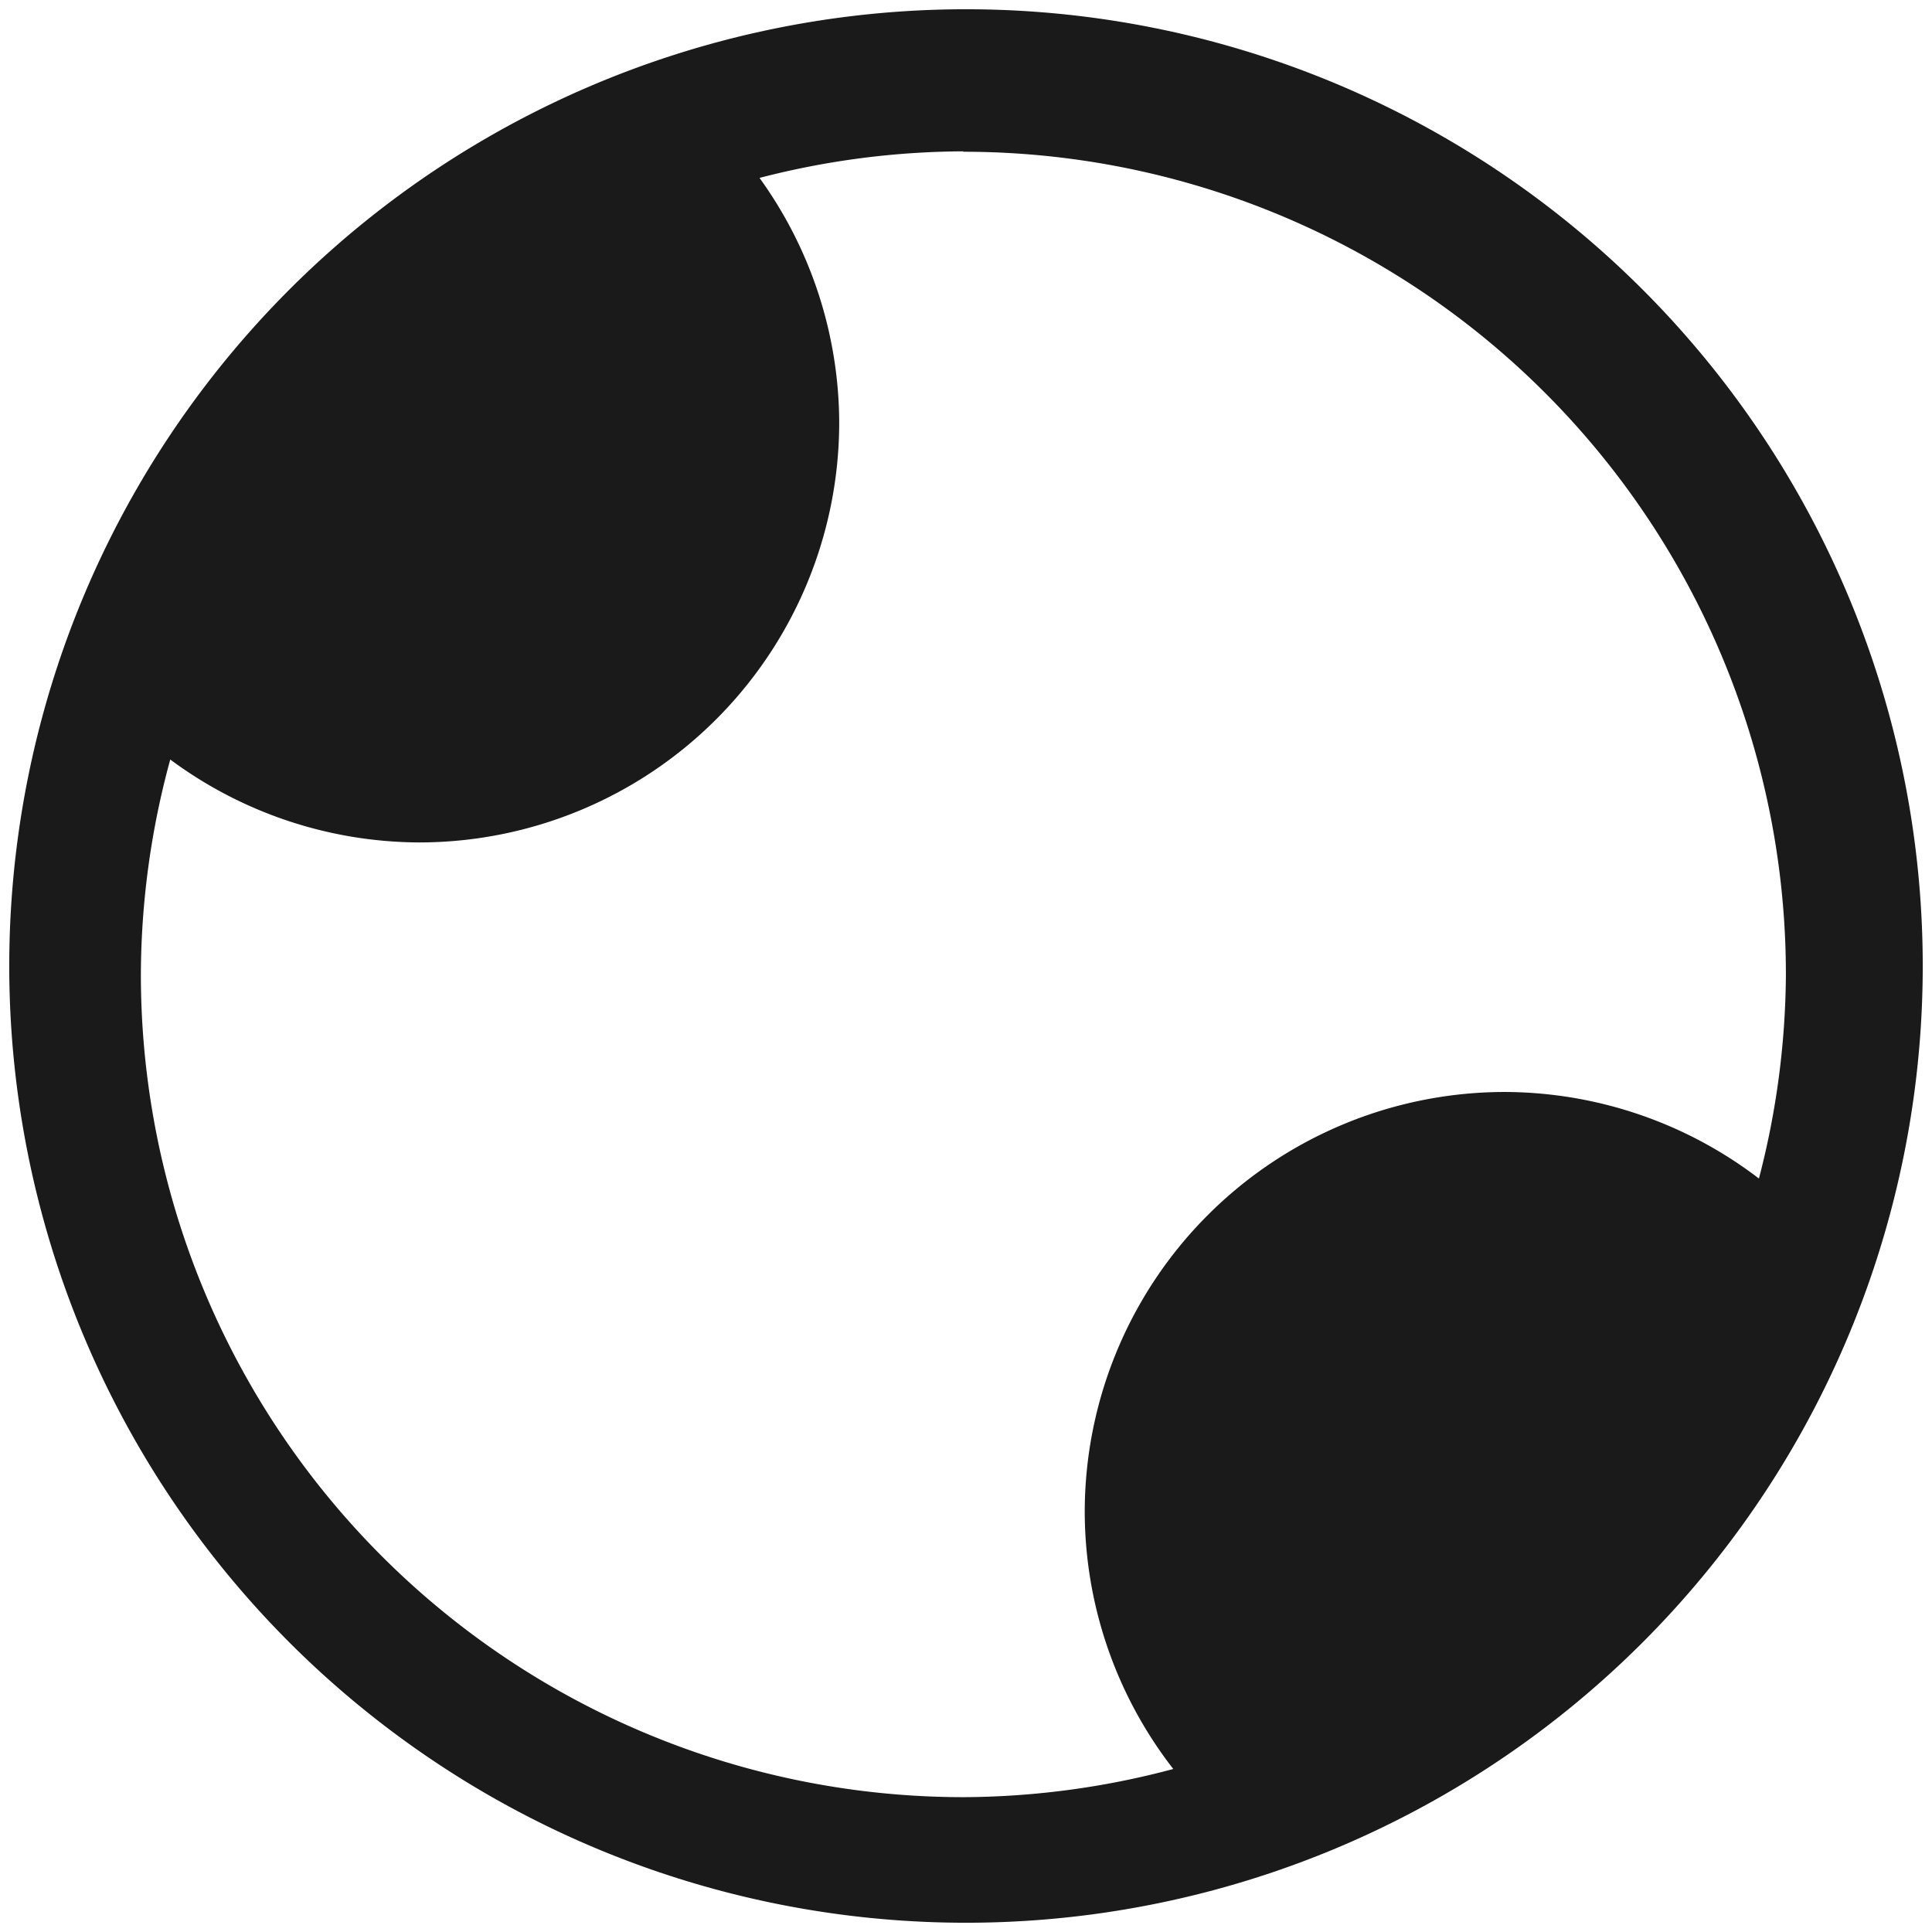 <?xml version="1.0" encoding="UTF-8" standalone="no"?>
<svg
   xmlns:dc="http://purl.org/dc/elements/1.1/"
   xmlns:cc="http://creativecommons.org/ns#"
   xmlns:rdf="http://www.w3.org/1999/02/22-rdf-syntax-ns#"
   xmlns:svg="http://www.w3.org/2000/svg"
   xmlns="http://www.w3.org/2000/svg"
   xmlns:sodipodi="http://sodipodi.sourceforge.net/DTD/sodipodi-0.dtd"
   xmlns:inkscape="http://www.inkscape.org/namespaces/inkscape"
   width="48"
   height="48"
   version="1"
   id="svg4"
   sodipodi:docname="cs-overview.svg"
   inkscape:version="0.92.4 (5da689c313, 2019-01-14)">
  <defs
     id="defs8" />
  <sodipodi:namedview
     pagecolor="#ffffff"
     bordercolor="#666666"
     borderopacity="1"
     objecttolerance="10"
     gridtolerance="10"
     guidetolerance="10"
     inkscape:pageopacity="0"
     inkscape:pageshadow="2"
     inkscape:window-width="1087"
     inkscape:window-height="480"
     id="namedview6"
     showgrid="false"
     inkscape:zoom="4.9166667"
     inkscape:cx="2.1355932"
     inkscape:cy="24"
     inkscape:window-x="0"
     inkscape:window-y="25"
     inkscape:window-maximized="0"
     inkscape:current-layer="svg4" />
  <path
     d="M 24,0.23 A 23.77,23.77 0 0 0 0.23,24.01 23.77,23.77 0 0 0 24,47.77 23.77,23.77 0 0 0 47.77,24 23.77,23.77 0 0 0 24,0.23 Z m -0.07,3.54 a 20.44,20.44 0 0 1 20.44,20.44 20.44,20.44 0 0 1 -0.67,5.07 10.44,10.44 0 0 0 -6.32,-2.15 10.44,10.44 0 0 0 -10.43,10.44 10.44,10.44 0 0 0 2.2,6.38 20.44,20.44 0 0 1 -5.22,0.7 A 20.44,20.44 0 0 1 3.5,24.2 20.44,20.44 0 0 1 4.23,18.87 10.44,10.44 0 0 0 10.42,20.93 10.44,10.44 0 0 0 20.85,10.5 10.44,10.44 0 0 0 18.87,4.42 20.44,20.44 0 0 1 23.93,3.76 Z"
     id="path2"
     inkscape:connector-curvature="0"
     style="fill:#1a1a1a" />
</svg>
